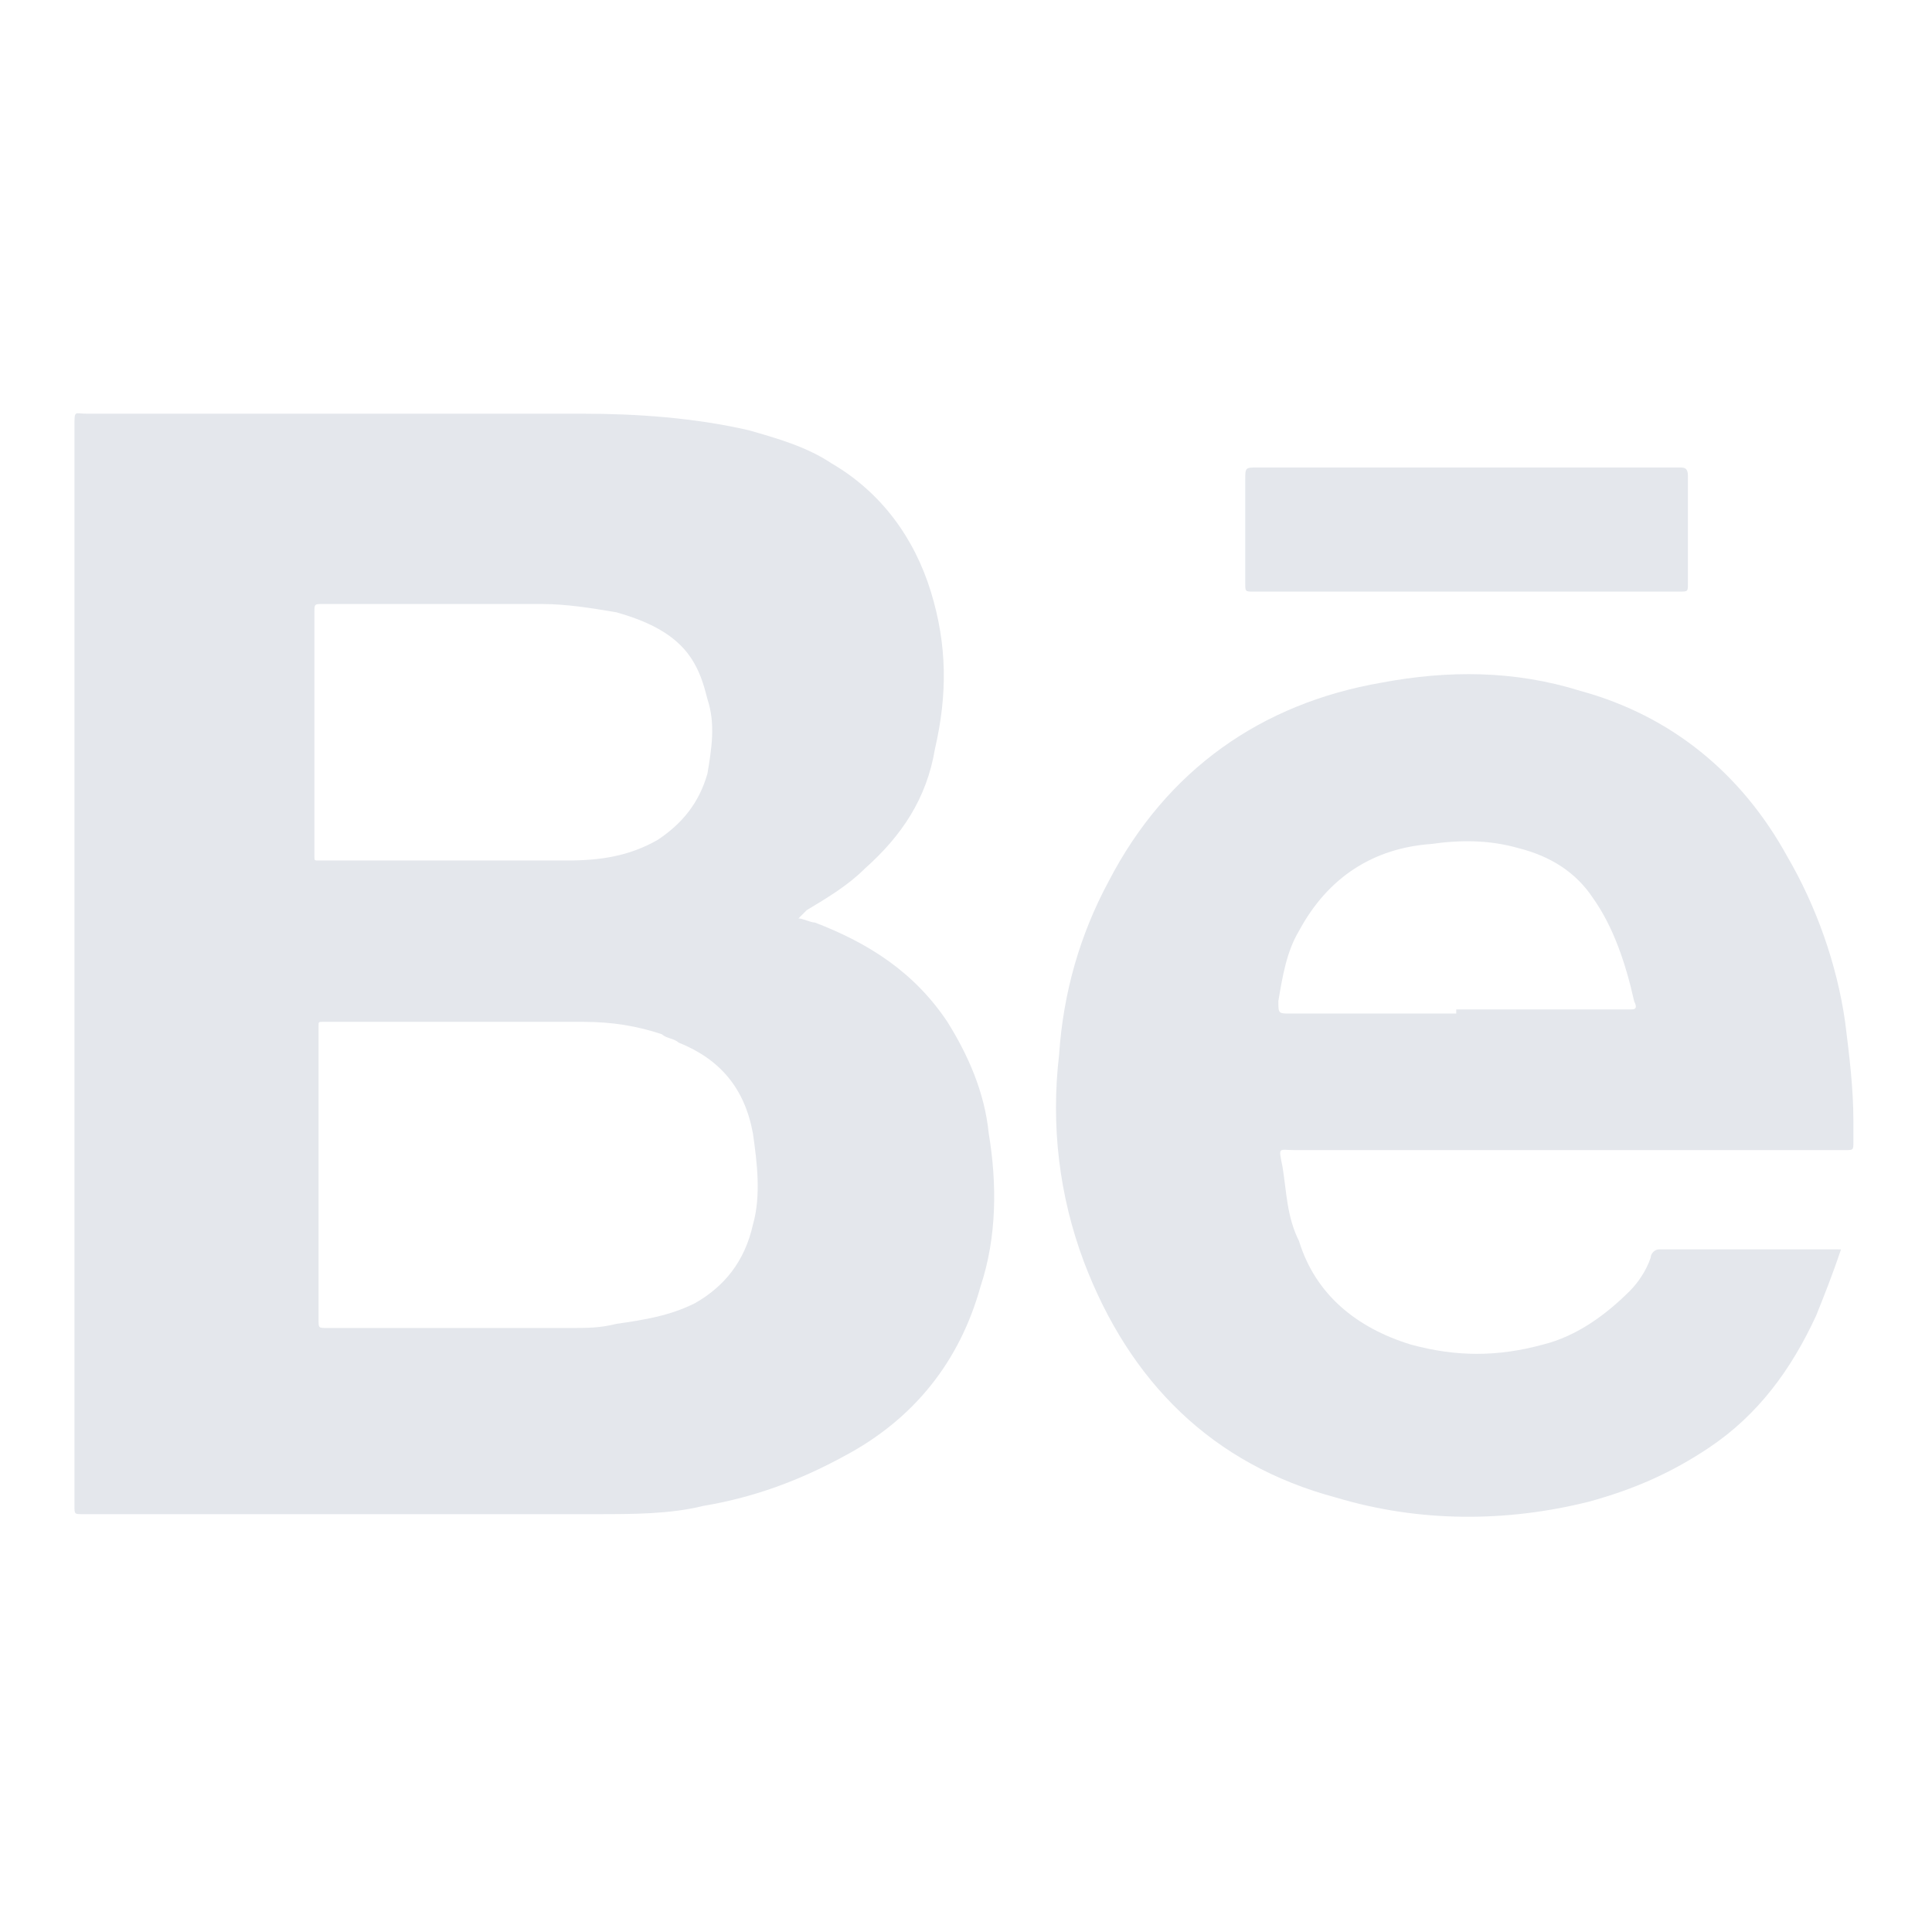 <?xml version="1.0" encoding="utf-8"?>
<!-- Generator: Adobe Illustrator 24.0.0, SVG Export Plug-In . SVG Version: 6.00 Build 0)  -->
<svg version="1.1" id="Capa_3" xmlns="http://www.w3.org/2000/svg" xmlns:xlink="http://www.w3.org/1999/xlink" x="0px" y="0px"
	 viewBox="0 0 46.7 46.7" style="enable-background:new 0 0 46.7 46.7;" xml:space="preserve">
<style type="text/css">
	.st0{fill:#E4E7EC;}
</style>
<path id="path24" class="st0" d="M10.9,20.8L10.9,20.8c0.9,0,1.8,0,2.8,0c0.8,0,1.5-0.1,2.2-0.5c0.6-0.4,1-0.9,1.2-1.6
	c0.1-0.6,0.2-1.2,0-1.8c-0.1-0.4-0.2-0.7-0.4-1c-0.4-0.6-1.1-0.9-1.8-1.1c-0.6-0.1-1.2-0.2-1.8-0.2c-1.7,0-3.4,0-5.2,0
	c0,0-0.1,0-0.1,0c-0.2,0-0.2,0-0.2,0.2c0,0,0,0.1,0,0.1v5.6c0,0.1,0,0.1,0,0.2c0,0.1,0,0.1,0.1,0.1c0.1,0,0.1,0,0.2,0H10.9z
	 M7.7,28.4v3.3c0,0.1,0,0.1,0,0.2c0,0.2,0,0.2,0.2,0.2H8c1.9,0,3.9,0,5.8,0c0.4,0,0.7,0,1.1-0.1c0.7-0.1,1.3-0.2,1.9-0.5
	c0.7-0.4,1.2-1,1.4-1.9c0.2-0.7,0.1-1.5,0-2.2c-0.2-1.1-0.8-1.8-1.8-2.2c-0.1-0.1-0.3-0.1-0.4-0.2c-0.6-0.2-1.2-0.3-1.9-0.3
	c-2,0-4.1,0-6.1,0c-0.1,0-0.1,0-0.2,0c-0.1,0-0.1,0-0.1,0.1c0,0.1,0,0.1,0,0.2L7.7,28.4z M19.3,22.2c0.1,0,0.3,0.1,0.4,0.1
	c1.3,0.5,2.4,1.2,3.2,2.4c0.5,0.8,0.9,1.7,1,2.7c0.2,1.2,0.2,2.5-0.2,3.7c-0.5,1.8-1.6,3.2-3.3,4.1c-1.1,0.6-2.2,1-3.4,1.2
	c-0.8,0.2-1.7,0.2-2.6,0.2c-4.2,0-8.4,0-12.5,0H2c-0.2,0-0.2,0-0.2-0.2c0-0.1,0-0.1,0-0.2c0-8.6,0-17.3,0-25.9c0-0.4,0-0.3,0.3-0.3
	c4,0,8,0,12,0c1.3,0,2.7,0.1,4,0.4c0.7,0.2,1.4,0.4,2,0.8c1.2,0.7,2,1.8,2.4,3.1c0.4,1.3,0.4,2.5,0.1,3.8c-0.2,1.2-0.8,2.1-1.7,2.9
	c-0.4,0.4-0.9,0.7-1.4,1C19.5,22,19.4,22.1,19.3,22.2C19.3,22.1,19.3,22.2,19.3,22.2"/>
<path id="path28" class="st0" d="M35.2,24.4h4c0.1,0,0.1,0,0.2,0c0.1,0,0.2,0,0.1-0.2c-0.2-0.9-0.5-1.8-1-2.5c-0.4-0.6-1-1-1.8-1.2
	c-0.7-0.2-1.4-0.2-2.1-0.1c-1.4,0.1-2.5,0.8-3.2,2.1c-0.3,0.5-0.4,1.1-0.5,1.7c0,0.3,0,0.3,0.3,0.3H35.2z M44.5,30.2
	c-0.2,0.6-0.4,1.1-0.6,1.6c-0.6,1.3-1.4,2.4-2.6,3.2c-0.9,0.6-1.8,1-2.9,1.3c-2,0.5-4.1,0.5-6.1-0.1c-3-0.8-5-2.8-6.1-5.7
	c-0.6-1.6-0.8-3.3-0.6-5c0.1-1.5,0.5-2.9,1.2-4.2c1.4-2.7,3.7-4.3,6.6-4.8c1.6-0.3,3.2-0.3,4.8,0.2c2.2,0.6,3.9,2,5,4
	c0.7,1.2,1.2,2.6,1.4,4c0.1,0.8,0.2,1.6,0.2,2.4c0,0.2,0,0.3,0,0.5c0,0.2,0,0.2-0.2,0.2c-0.1,0-0.2,0-0.2,0c-4.4,0-8.7,0-13.1,0
	c-0.4,0-0.4-0.1-0.3,0.4c0.1,0.6,0.1,1.2,0.4,1.8c0.4,1.3,1.4,2.1,2.7,2.5c1.1,0.3,2.1,0.3,3.2,0c0.8-0.2,1.5-0.7,2.1-1.3
	c0.2-0.2,0.4-0.5,0.5-0.8c0-0.1,0.1-0.2,0.2-0.2c1.5,0,2.9,0,4.4,0C44.4,30.2,44.4,30.2,44.5,30.2"/>
<path id="path32" class="st0" d="M35.4,11.3h5c0.1,0,0.1,0,0.2,0c0.1,0,0.2,0,0.2,0.2c0,0.3,0,0.6,0,0.9c0,0.6,0,1.2,0,1.7
	c0,0.2,0,0.2-0.2,0.2c-0.1,0-0.2,0-0.3,0h-9.9c0,0-0.1,0-0.1,0c-0.2,0-0.2,0-0.2-0.2c0-0.8,0-1.7,0-2.5c0-0.3,0-0.3,0.3-0.3
	C32,11.3,33.7,11.3,35.4,11.3"/>
</svg>
